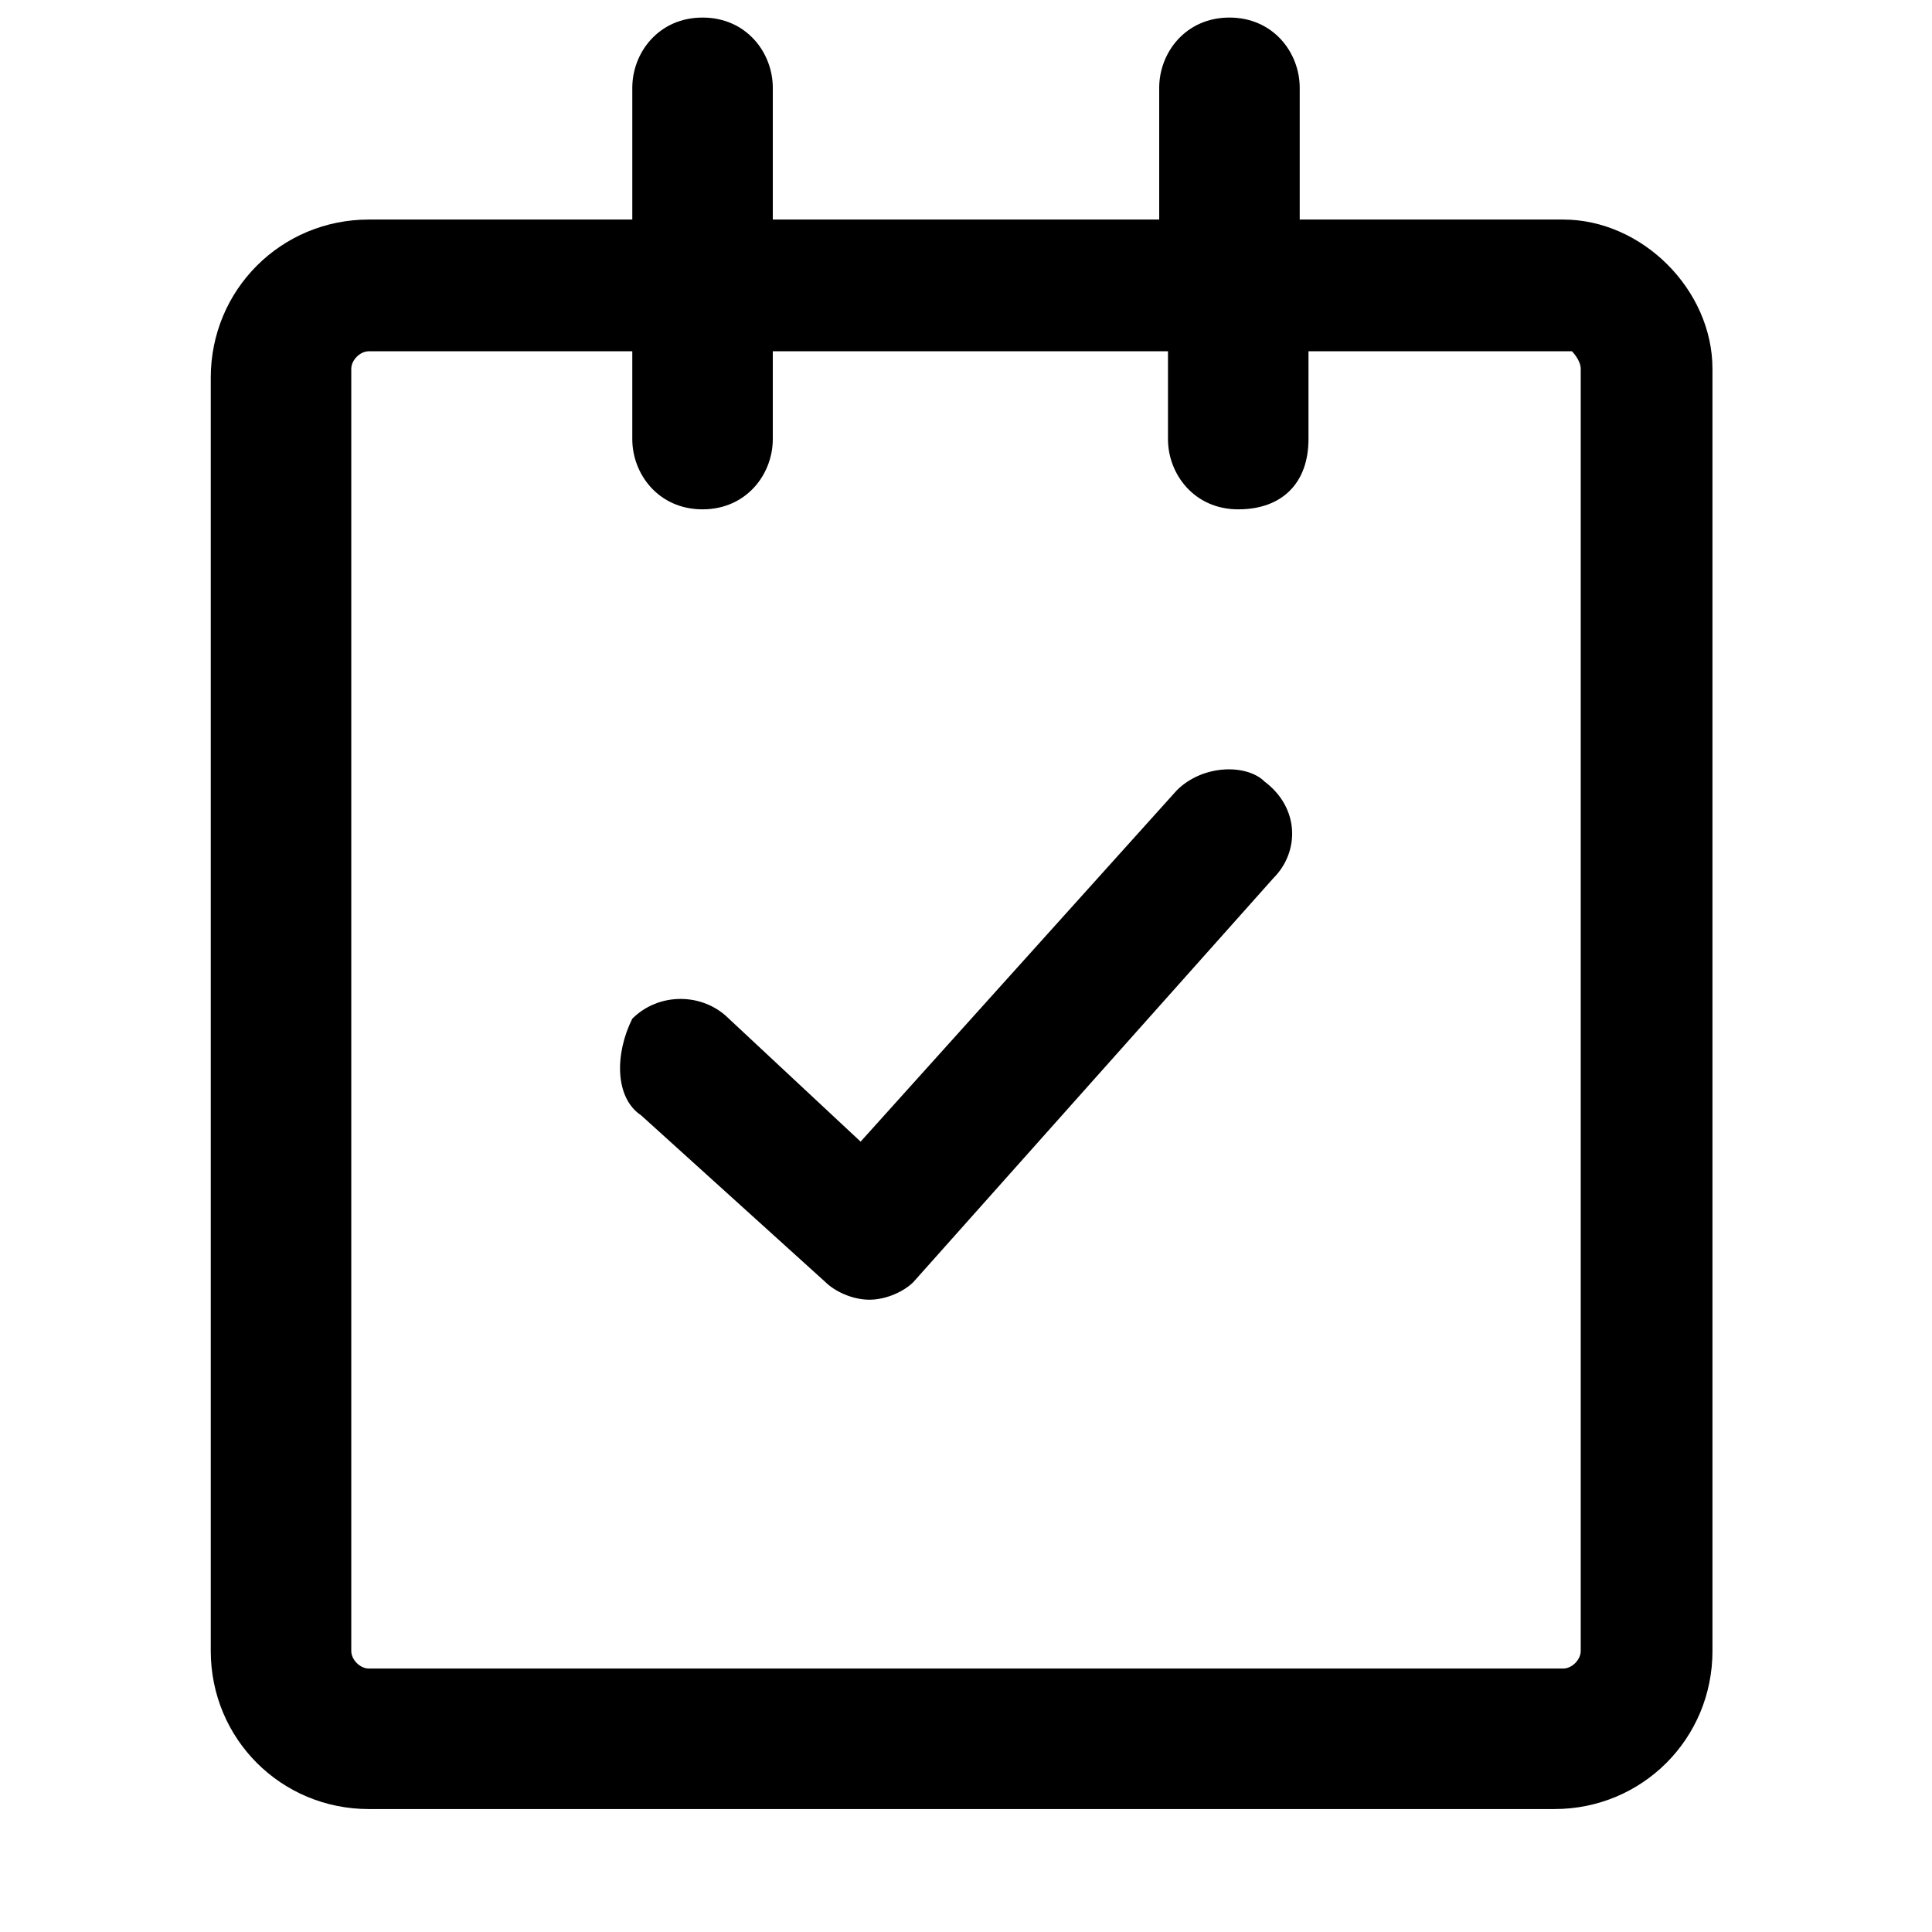 <?xml version="1.0" standalone="no"?><!DOCTYPE svg PUBLIC "-//W3C//DTD SVG 1.1//EN" "http://www.w3.org/Graphics/SVG/1.1/DTD/svg11.dtd"><svg t="1571962580407" class="icon" viewBox="0 0 1024 1024" version="1.1" xmlns="http://www.w3.org/2000/svg" p-id="7840" xmlns:xlink="http://www.w3.org/1999/xlink" width="200" height="200"><defs><style type="text/css"></style></defs><path d="M828.509 116.364h-139.636V46.545c0-18.618-13.964-37.236-37.236-37.236s-37.236 18.618-37.236 37.236v69.818H409.6V46.545c0-18.618-13.964-37.236-37.236-37.236s-37.236 18.618-37.236 37.236v69.818h-139.636c-46.545 0-83.782 37.236-83.782 83.782v674.909c0 46.545 37.236 83.782 83.782 83.782h628.364c46.545 0 83.782-37.236 83.782-83.782V195.491c0-41.891-37.236-79.127-79.127-79.127z m9.309 758.691c0 4.655-4.655 9.309-9.309 9.309H195.491c-4.655 0-9.309-4.655-9.309-9.309V195.491c0-4.655 4.655-9.309 9.309-9.309h139.636v46.545c0 18.618 13.964 37.236 37.236 37.236s37.236-18.618 37.236-37.236V186.182h209.455v46.545c0 18.618 13.964 37.236 37.236 37.236s37.236-13.964 37.236-37.236V186.182h139.636s4.655 4.655 4.655 9.309v679.564z" p-id="7841"></path><path d="M623.709 418.909l-167.564 186.182-69.818-65.164c-13.964-13.964-37.236-13.964-51.2 0-9.309 18.618-9.309 41.891 4.655 51.2l97.745 88.436c4.655 4.655 13.964 9.309 23.273 9.309s18.618-4.655 23.273-9.309l190.836-214.109c13.964-13.964 13.964-37.236-4.655-51.2-9.309-9.309-32.582-9.309-46.545 4.655z" p-id="7842"></path></svg>